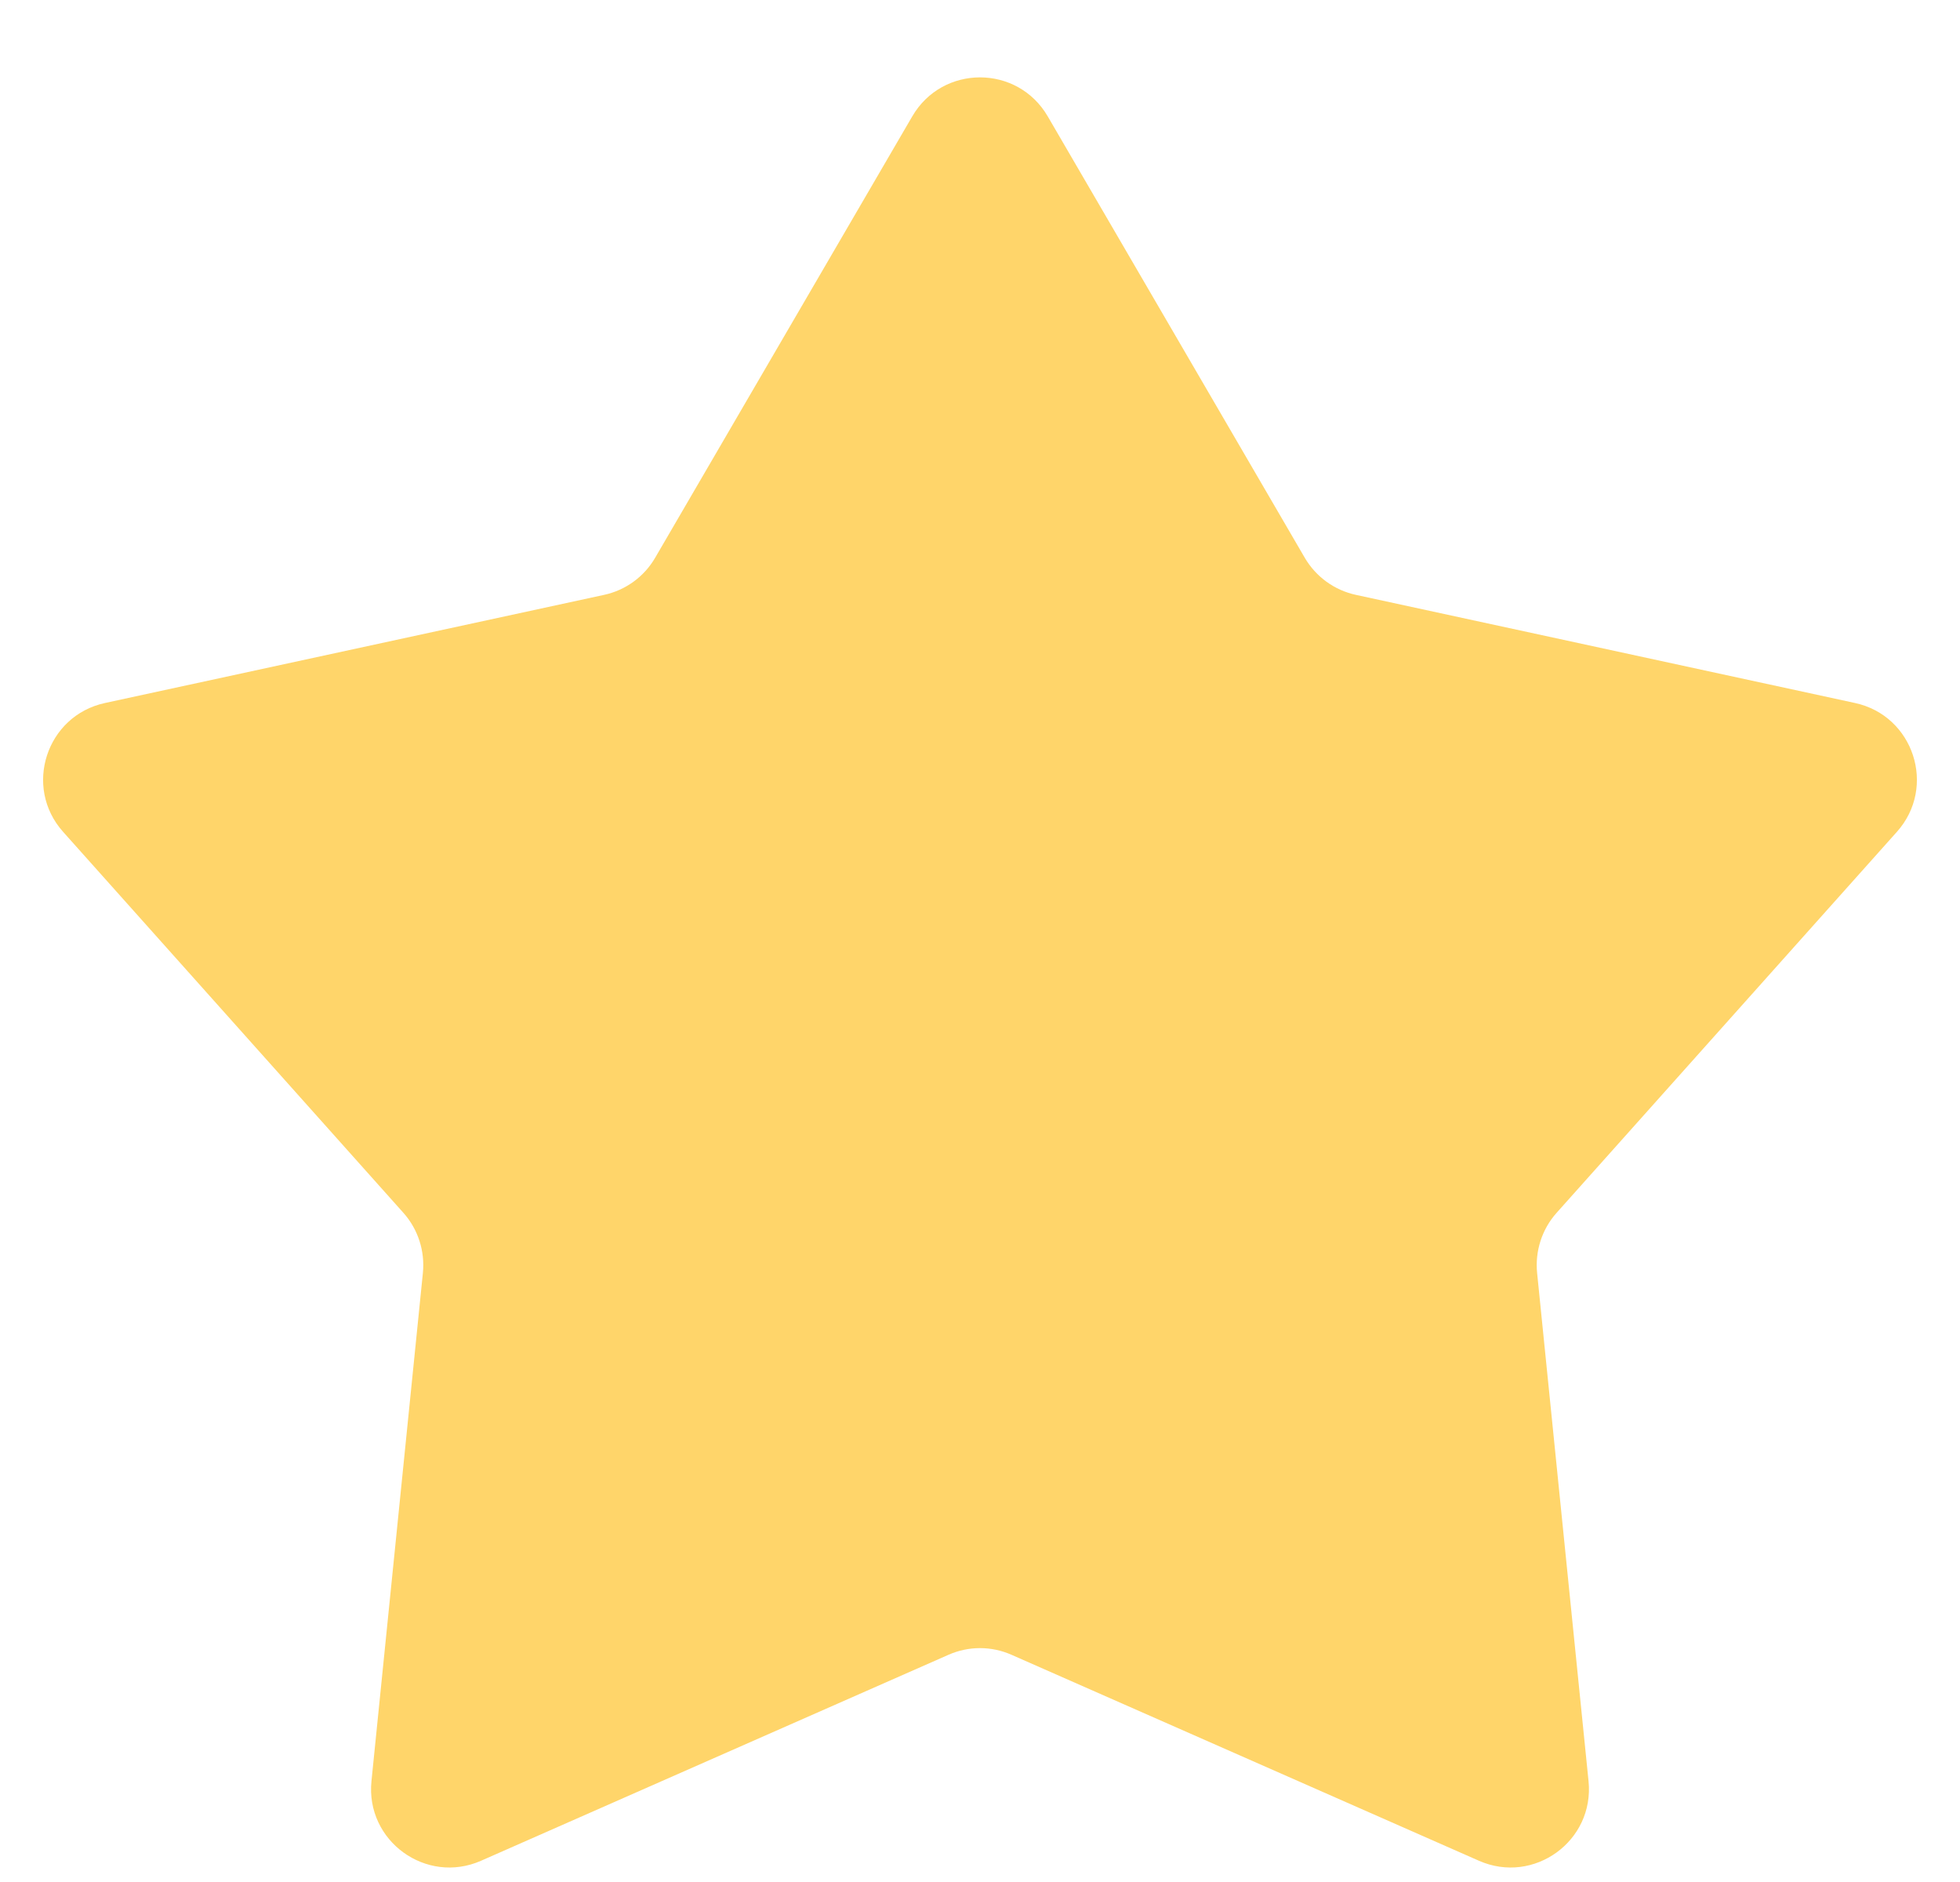 <svg width="25" height="24" viewBox="0 0 25 24" fill="none" xmlns="http://www.w3.org/2000/svg">
<path d="M11.636 1.484C12.022 0.821 12.978 0.821 13.364 1.484L16.642 7.112C16.784 7.355 17.021 7.527 17.295 7.586L23.661 8.965C24.41 9.127 24.706 10.037 24.195 10.608L19.855 15.466C19.668 15.675 19.578 15.954 19.606 16.233L20.262 22.714C20.339 23.476 19.565 24.038 18.864 23.729L12.903 21.103C12.646 20.989 12.354 20.989 12.097 21.103L6.136 23.729C5.435 24.038 4.661 23.476 4.738 22.714L5.394 16.233C5.422 15.954 5.332 15.675 5.145 15.466L0.805 10.608C0.294 10.037 0.59 9.127 1.339 8.965L7.705 7.586C7.979 7.527 8.216 7.355 8.357 7.112L11.636 1.484Z" fill="#FFD56A"/>
</svg>
